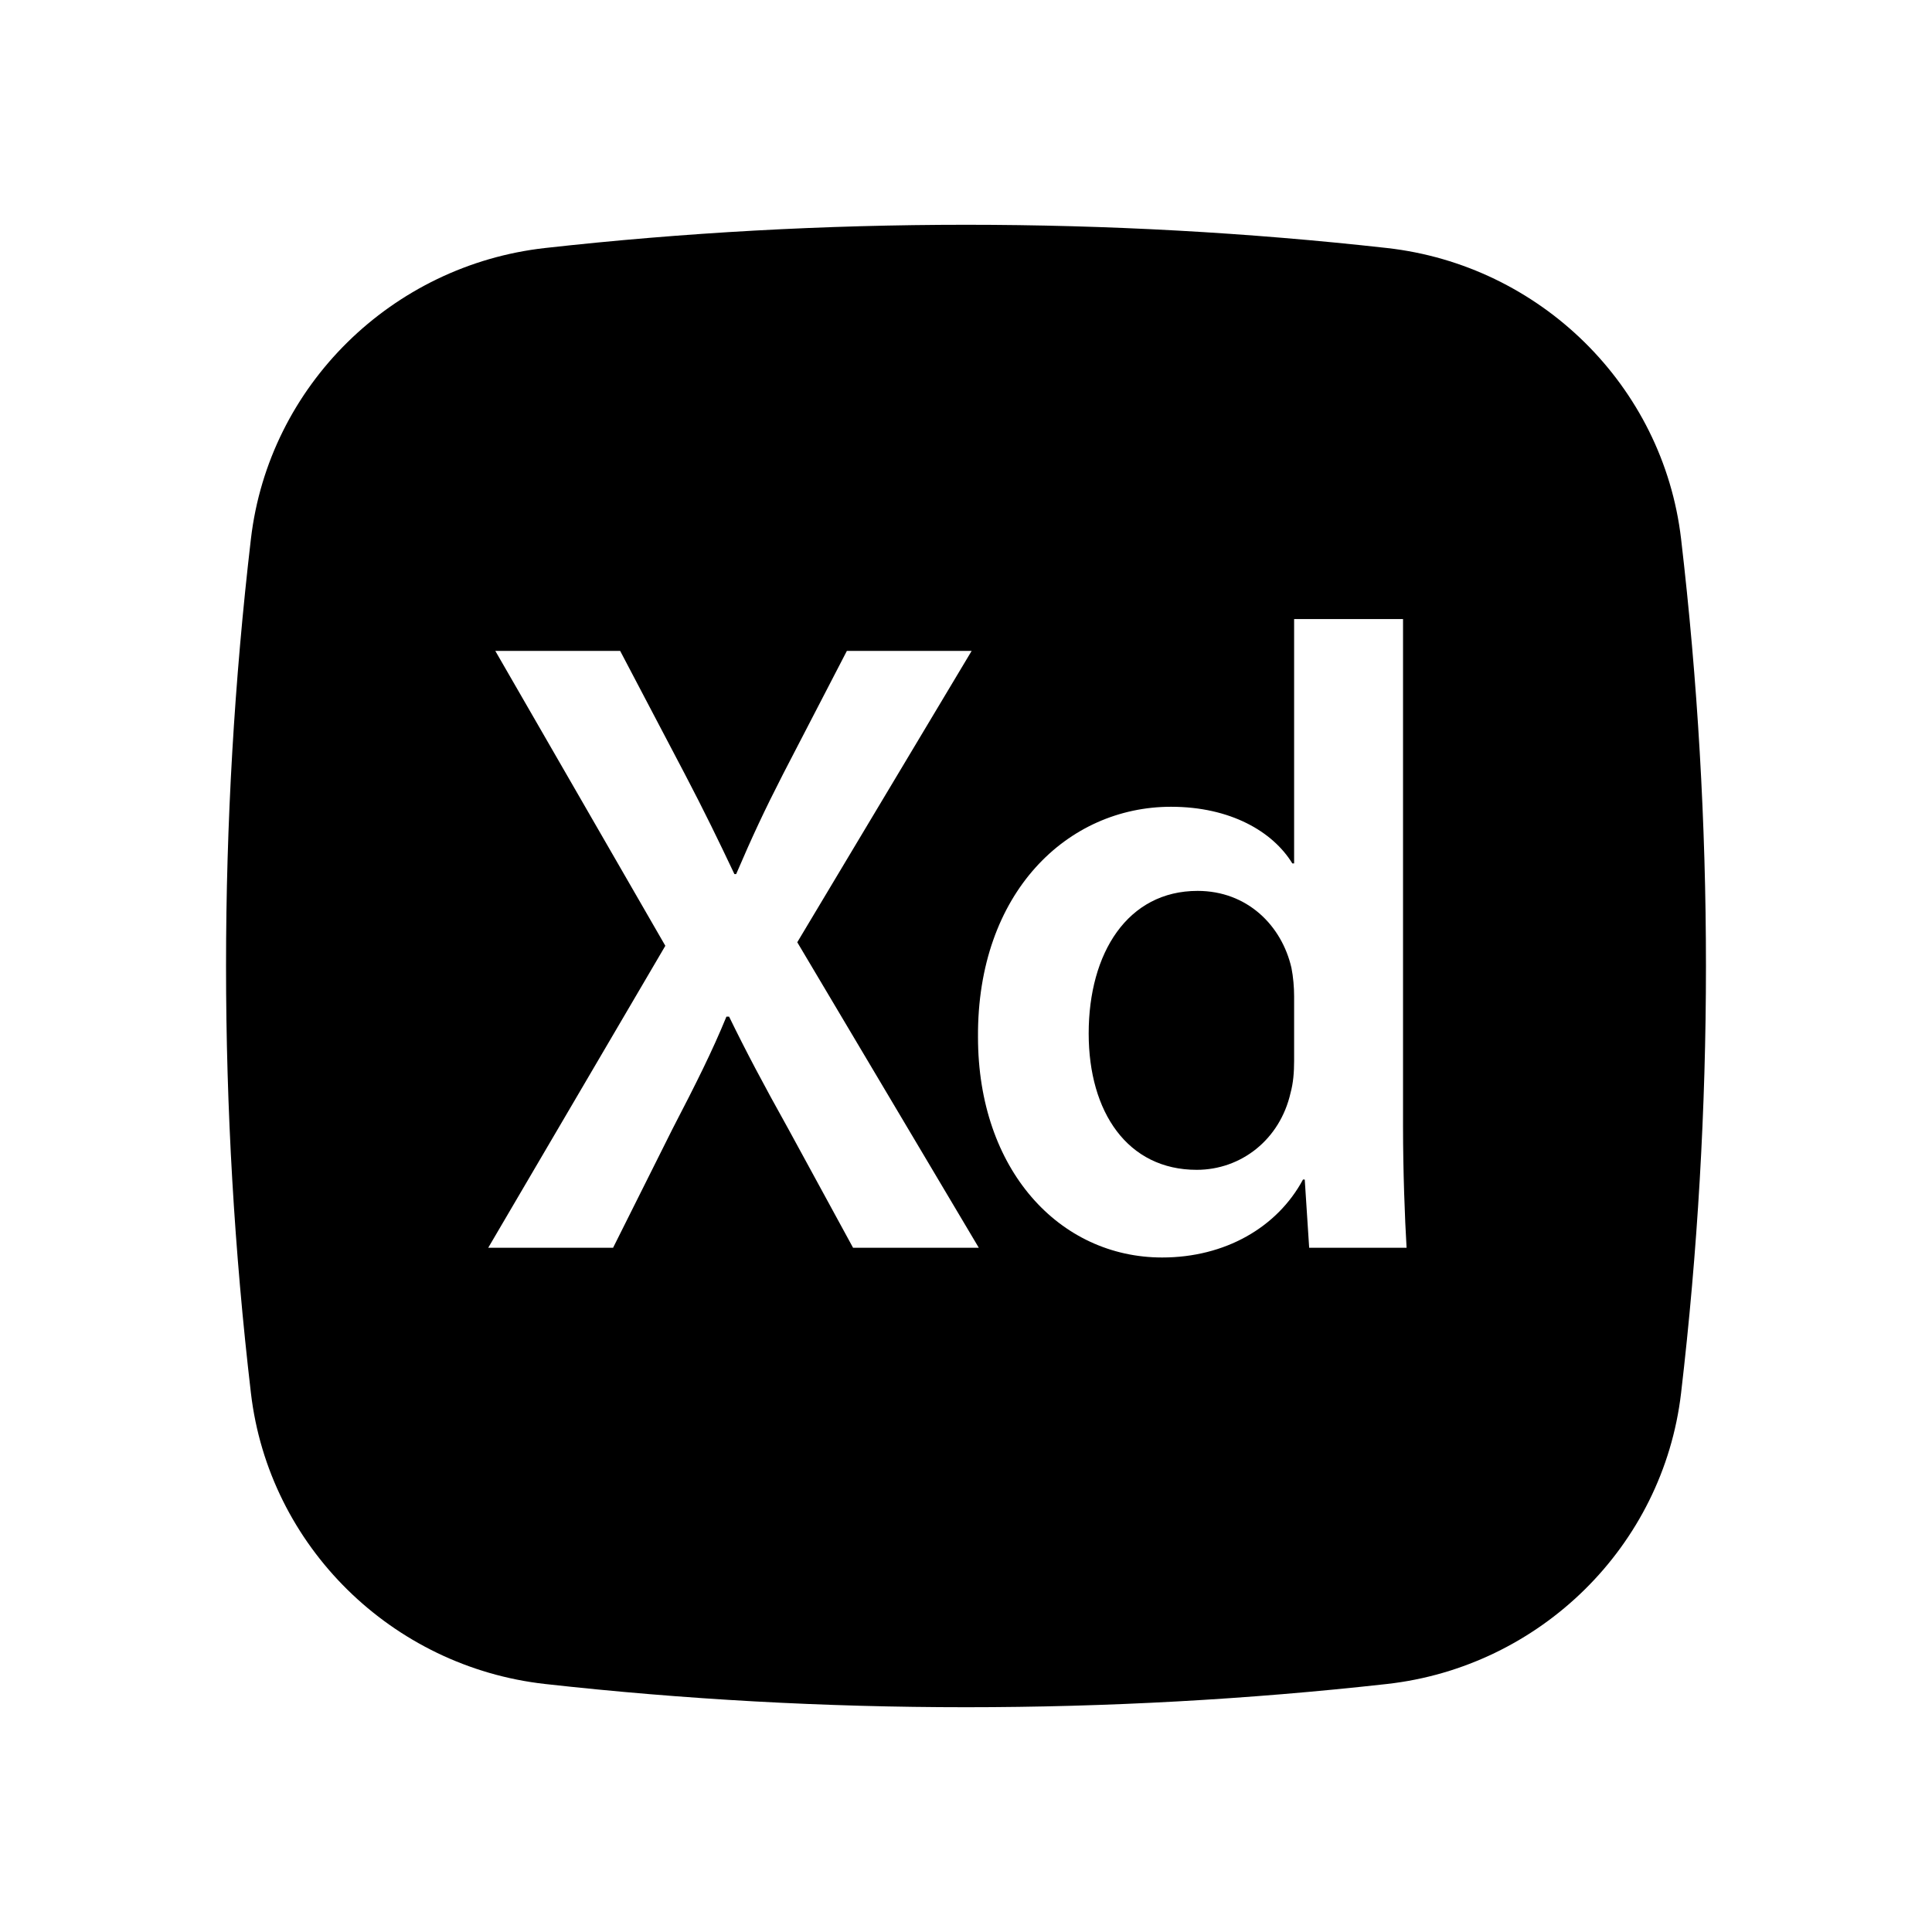 <svg xmlns="http://www.w3.org/2000/svg" width="24" height="24" fill="none" viewBox="0 0 24 24"><path fill="#000" d="M16.032 13.575C16.065 13.454 16.076 13.322 16.076 13.179V12.376C16.076 12.266 16.065 12.134 16.043 12.024C15.922 11.496 15.493 11.067 14.877 11.067C14.008 11.067 13.524 11.837 13.524 12.838C13.524 13.817 14.008 14.532 14.866 14.532C15.416 14.532 15.9 14.158 16.032 13.575Z"/><path fill="#000" fill-rule="evenodd" d="M6.77 3.081C10.218 2.696 13.782 2.696 17.23 3.081C19.129 3.294 20.66 4.789 20.883 6.694C21.295 10.22 21.295 13.78 20.883 17.305C20.66 19.211 19.129 20.706 17.23 20.919C13.782 21.304 10.218 21.304 6.77 20.919C4.871 20.706 3.34 19.211 3.117 17.305C2.705 13.78 2.705 10.22 3.117 6.694C3.34 4.789 4.871 3.294 6.77 3.081ZM16.076 10.726V7.69H17.429V13.993C17.429 14.543 17.451 15.137 17.473 15.5H16.263L16.208 14.653H16.186C15.867 15.247 15.218 15.621 14.437 15.621C13.161 15.621 12.149 14.532 12.149 12.882C12.138 11.089 13.26 10.022 14.547 10.022C15.284 10.022 15.812 10.33 16.054 10.726H16.076ZM9.904 11.705L12.159 15.5H10.597L9.794 14.026C9.475 13.454 9.266 13.058 9.057 12.629H9.024C8.848 13.058 8.65 13.454 8.353 14.026L7.616 15.5H6.065L8.265 11.749L6.153 8.086H7.704L8.507 9.615C8.749 10.077 8.925 10.44 9.123 10.858H9.145C9.343 10.396 9.497 10.066 9.728 9.615L10.52 8.086H12.07L9.904 11.705Z" clip-rule="evenodd"/></svg>